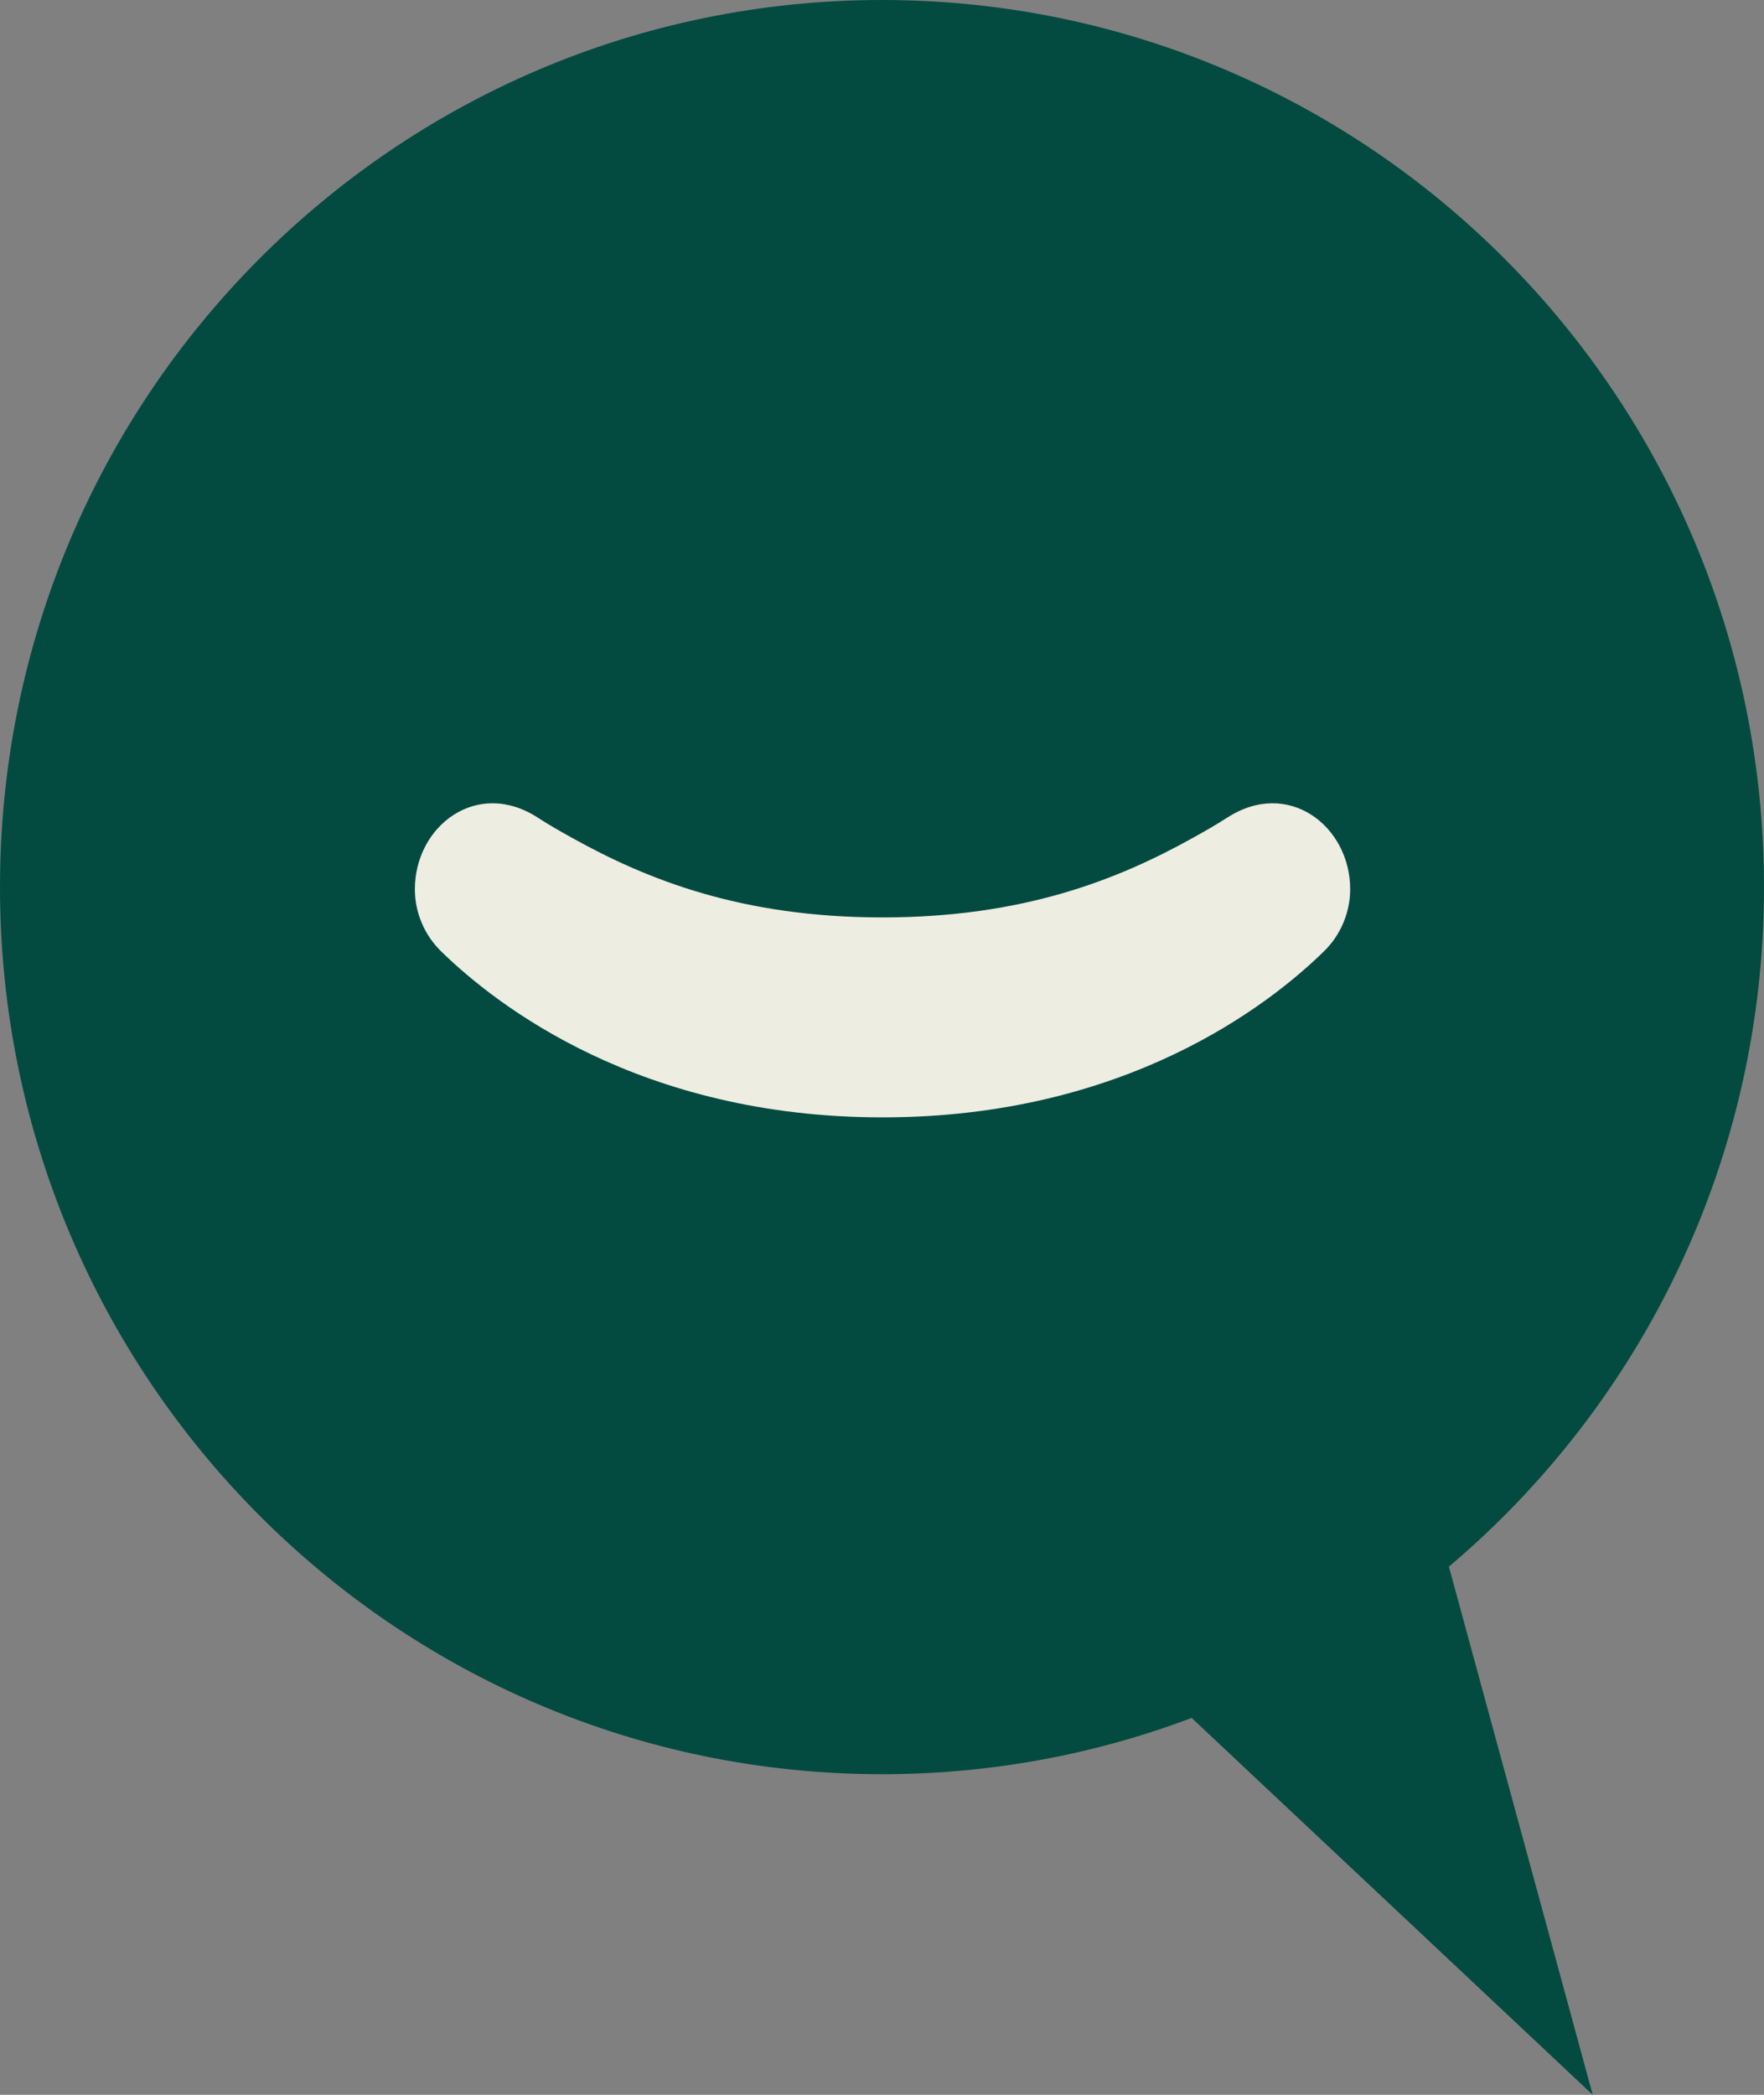 <svg width="32" height="38" viewBox="0 0 32 38" fill="none" xmlns="http://www.w3.org/2000/svg">
<rect x="0" y="0" width="32" height="38" fill="#808080" stroke="none"/>
<g clip-path="url(#clip0_646_3537)">
<path d="M26.284 28.419C29.778 25.467 32 21.041 32 16.092C32 7.204 24.837 0 16 0C7.163 0 0 7.204 0 16.092C0 24.979 7.163 32.184 16 32.184C17.977 32.184 19.87 31.823 21.617 31.163L28.893 38L26.284 28.419Z" fill="#034b41"/>
<path d="M22.252 14.838C22.053 14.967 21.841 15.087 21.637 15.2C20.276 15.958 18.56 16.642 16.009 16.642C13.457 16.642 11.741 15.958 10.38 15.2C10.176 15.087 9.962 14.966 9.765 14.838C8.657 14.111 7.526 14.982 7.526 16.131C7.526 16.343 7.569 16.55 7.65 16.74C7.73 16.932 7.849 17.107 8 17.255C8.999 18.233 11.609 20.269 16.01 20.269C20.409 20.269 23.02 18.234 24.019 17.255C24.171 17.107 24.288 16.932 24.369 16.74C24.449 16.55 24.493 16.343 24.493 16.131C24.493 14.981 23.362 14.111 22.254 14.838H22.252Z" fill="#EEEDE2"/>
</g>
<defs>
<clipPath id="clip0_646_3537">
<rect width="32" height="38" fill="white"/>
</clipPath>
</defs>
</svg>
